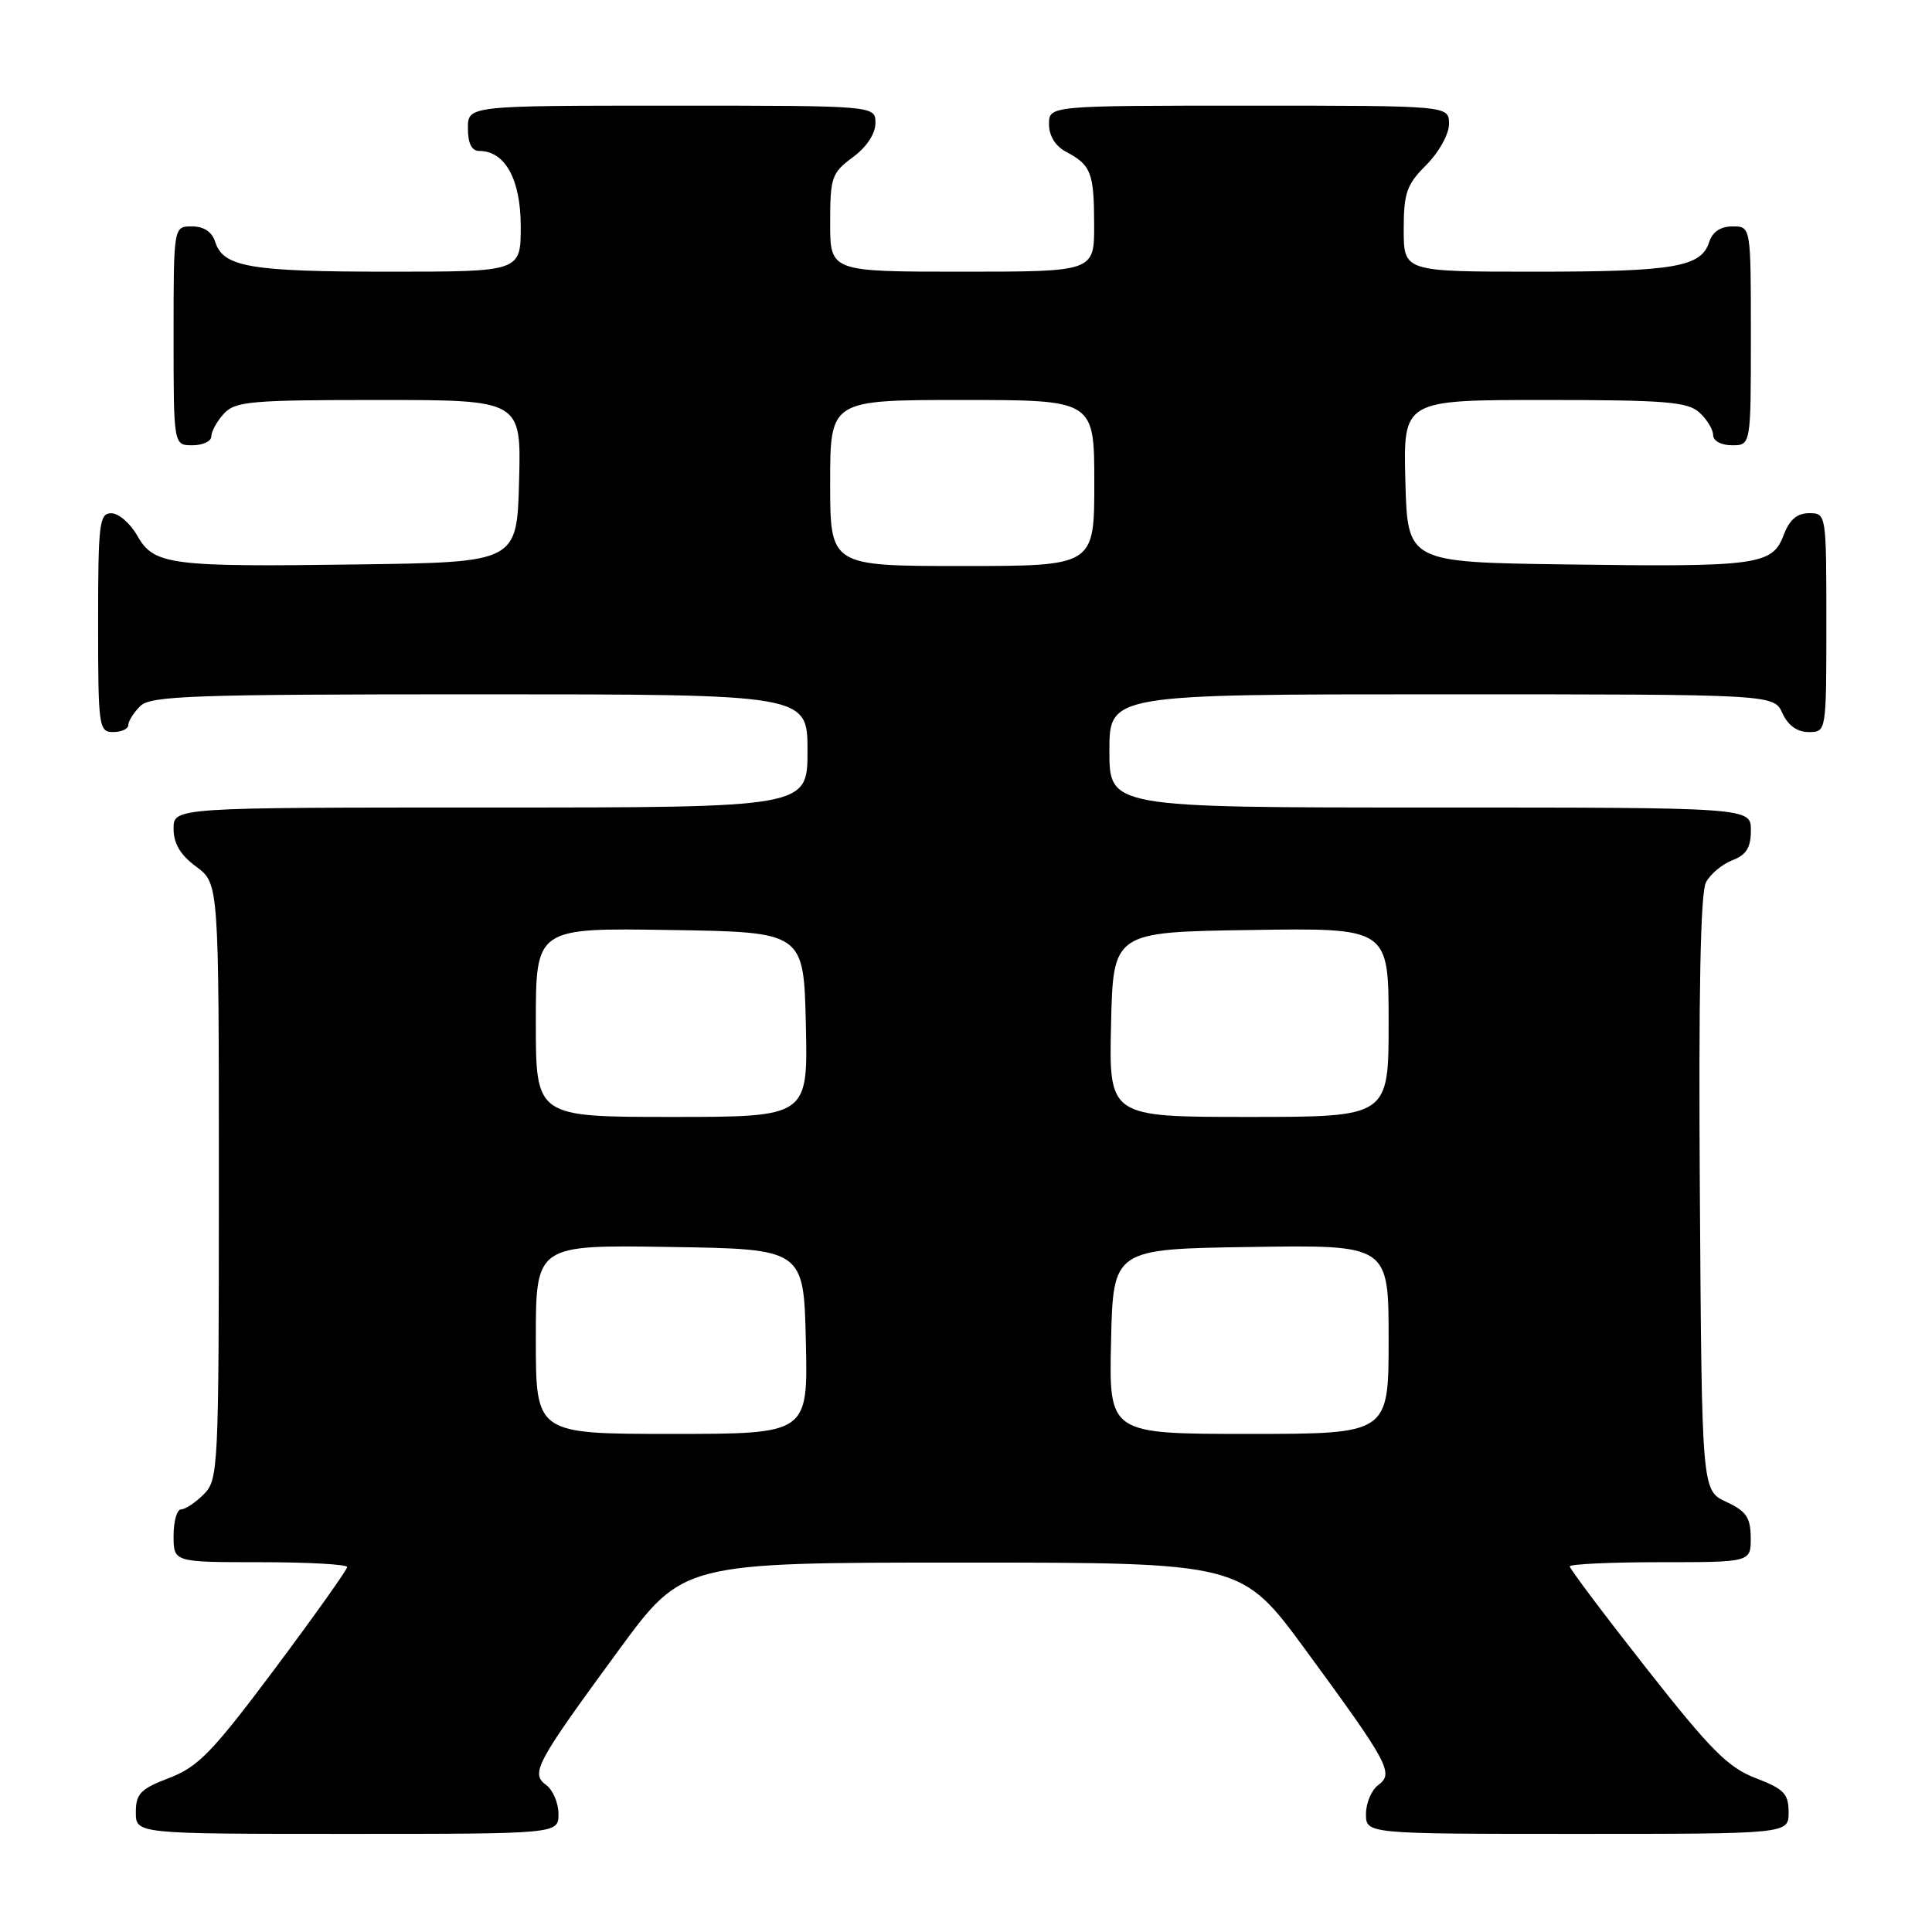 <?xml version="1.0" encoding="UTF-8" standalone="no"?>
<!DOCTYPE svg PUBLIC "-//W3C//DTD SVG 1.1//EN" "http://www.w3.org/Graphics/SVG/1.1/DTD/svg11.dtd" >
<svg xmlns="http://www.w3.org/2000/svg" xmlns:xlink="http://www.w3.org/1999/xlink" version="1.1" viewBox="0 0 256 256">
 <g >
 <path fill="currentColor"
d=" M 74.00 240.36 C 74.00 238.91 73.27 237.19 72.38 236.53 C 70.26 234.99 70.97 233.67 82.00 218.63 C 90.50 207.05 90.50 207.05 127.50 207.05 C 164.50 207.05 164.50 207.05 173.00 218.63 C 184.03 233.67 184.74 234.99 182.62 236.53 C 181.73 237.19 181.00 238.91 181.00 240.36 C 181.00 243.00 181.00 243.00 209.00 243.00 C 237.00 243.00 237.00 243.00 237.00 240.14 C 237.00 237.68 236.38 237.04 232.64 235.61 C 228.98 234.21 226.67 231.89 218.14 221.04 C 212.56 213.94 208.00 207.87 208.00 207.56 C 208.00 207.25 213.40 207.00 220.00 207.00 C 232.00 207.00 232.00 207.00 231.98 203.75 C 231.96 201.07 231.39 200.24 228.73 199.00 C 225.50 197.50 225.50 197.50 225.24 158.21 C 225.06 131.67 225.32 118.26 226.05 116.91 C 226.64 115.81 228.22 114.49 229.56 113.98 C 231.40 113.28 232.00 112.31 232.00 110.02 C 232.00 107.00 232.00 107.00 189.50 107.00 C 147.00 107.00 147.00 107.00 147.00 99.50 C 147.00 92.00 147.00 92.00 191.02 92.00 C 235.04 92.00 235.04 92.00 236.18 94.50 C 236.92 96.13 238.14 97.00 239.66 97.00 C 242.00 97.00 242.00 97.00 242.00 82.50 C 242.00 68.07 241.99 68.00 239.72 68.00 C 238.11 68.00 237.11 68.87 236.33 70.93 C 234.84 74.88 232.86 75.15 207.50 74.79 C 186.50 74.50 186.50 74.50 186.22 63.75 C 185.93 53.00 185.93 53.00 204.64 53.00 C 220.64 53.00 223.61 53.24 225.17 54.65 C 226.18 55.57 227.00 56.92 227.00 57.65 C 227.00 58.42 228.07 59.00 229.50 59.00 C 232.00 59.00 232.00 59.00 232.00 44.50 C 232.00 30.00 232.00 30.00 229.57 30.00 C 227.99 30.00 226.91 30.72 226.48 32.06 C 225.43 35.39 221.84 36.00 203.43 36.00 C 186.00 36.00 186.00 36.00 186.00 30.42 C 186.00 25.56 186.38 24.46 189.00 21.85 C 190.68 20.16 192.00 17.78 192.00 16.42 C 192.00 14.00 192.00 14.00 165.50 14.00 C 139.00 14.00 139.00 14.00 139.00 16.46 C 139.00 18.00 139.85 19.37 141.25 20.11 C 144.57 21.86 144.97 22.88 144.98 29.75 C 145.00 36.00 145.00 36.00 127.50 36.00 C 110.00 36.00 110.00 36.00 110.00 29.53 C 110.00 23.50 110.20 22.91 113.00 20.84 C 114.83 19.49 116.00 17.72 116.00 16.31 C 116.00 14.00 116.00 14.00 89.00 14.00 C 62.00 14.00 62.00 14.00 62.00 17.00 C 62.00 19.00 62.50 20.00 63.50 20.00 C 66.93 20.00 69.00 23.77 69.00 30.00 C 69.00 36.00 69.00 36.00 51.57 36.00 C 33.16 36.00 29.57 35.39 28.52 32.06 C 28.09 30.72 27.01 30.00 25.43 30.00 C 23.00 30.00 23.00 30.00 23.00 44.50 C 23.00 59.00 23.00 59.00 25.50 59.00 C 26.88 59.00 28.00 58.47 28.00 57.83 C 28.00 57.18 28.74 55.83 29.65 54.83 C 31.15 53.18 33.17 53.00 50.19 53.00 C 69.07 53.00 69.07 53.00 68.78 63.75 C 68.50 74.50 68.50 74.50 47.50 74.79 C 22.43 75.14 20.40 74.88 18.17 70.95 C 17.25 69.33 15.71 68.01 14.75 68.01 C 13.16 68.00 13.00 69.35 13.00 82.50 C 13.00 96.33 13.09 97.00 15.00 97.00 C 16.10 97.00 17.00 96.58 17.00 96.07 C 17.00 95.56 17.71 94.44 18.57 93.57 C 19.95 92.19 25.42 92.00 63.57 92.00 C 107.00 92.00 107.00 92.00 107.00 99.50 C 107.00 107.00 107.00 107.00 65.00 107.00 C 23.00 107.00 23.00 107.00 23.00 109.81 C 23.00 111.78 23.90 113.29 26.00 114.84 C 29.00 117.06 29.00 117.06 29.00 156.53 C 29.00 194.67 28.93 196.07 27.00 198.00 C 25.90 199.10 24.55 200.00 24.00 200.00 C 23.45 200.00 23.00 201.57 23.00 203.50 C 23.00 207.00 23.00 207.00 34.50 207.00 C 40.83 207.00 46.00 207.29 46.00 207.64 C 46.00 208.00 41.70 214.05 36.44 221.09 C 28.16 232.16 26.27 234.11 22.44 235.58 C 18.61 237.04 18.00 237.67 18.00 240.14 C 18.00 243.00 18.00 243.00 46.00 243.00 C 74.00 243.00 74.00 243.00 74.00 240.36 Z  M 71.00 177.48 C 71.00 164.95 71.00 164.95 88.75 165.23 C 106.50 165.50 106.50 165.50 106.78 177.75 C 107.06 190.00 107.06 190.00 89.03 190.00 C 71.00 190.00 71.00 190.00 71.00 177.48 Z  M 147.22 177.75 C 147.50 165.50 147.50 165.50 165.75 165.23 C 184.00 164.95 184.00 164.95 184.00 177.48 C 184.00 190.00 184.00 190.00 165.47 190.00 C 146.94 190.00 146.94 190.00 147.22 177.75 Z  M 71.00 135.48 C 71.00 122.95 71.00 122.95 88.75 123.23 C 106.50 123.50 106.50 123.50 106.78 135.75 C 107.06 148.00 107.06 148.00 89.03 148.00 C 71.00 148.00 71.00 148.00 71.00 135.48 Z  M 147.22 135.75 C 147.50 123.50 147.50 123.50 165.75 123.23 C 184.00 122.95 184.00 122.95 184.00 135.48 C 184.00 148.00 184.00 148.00 165.47 148.00 C 146.94 148.00 146.94 148.00 147.22 135.75 Z  M 110.00 64.00 C 110.00 53.00 110.00 53.00 127.50 53.00 C 145.00 53.00 145.00 53.00 145.00 64.00 C 145.00 75.00 145.00 75.00 127.50 75.00 C 110.00 75.00 110.00 75.00 110.00 64.00 Z "/>
</g>
</svg>